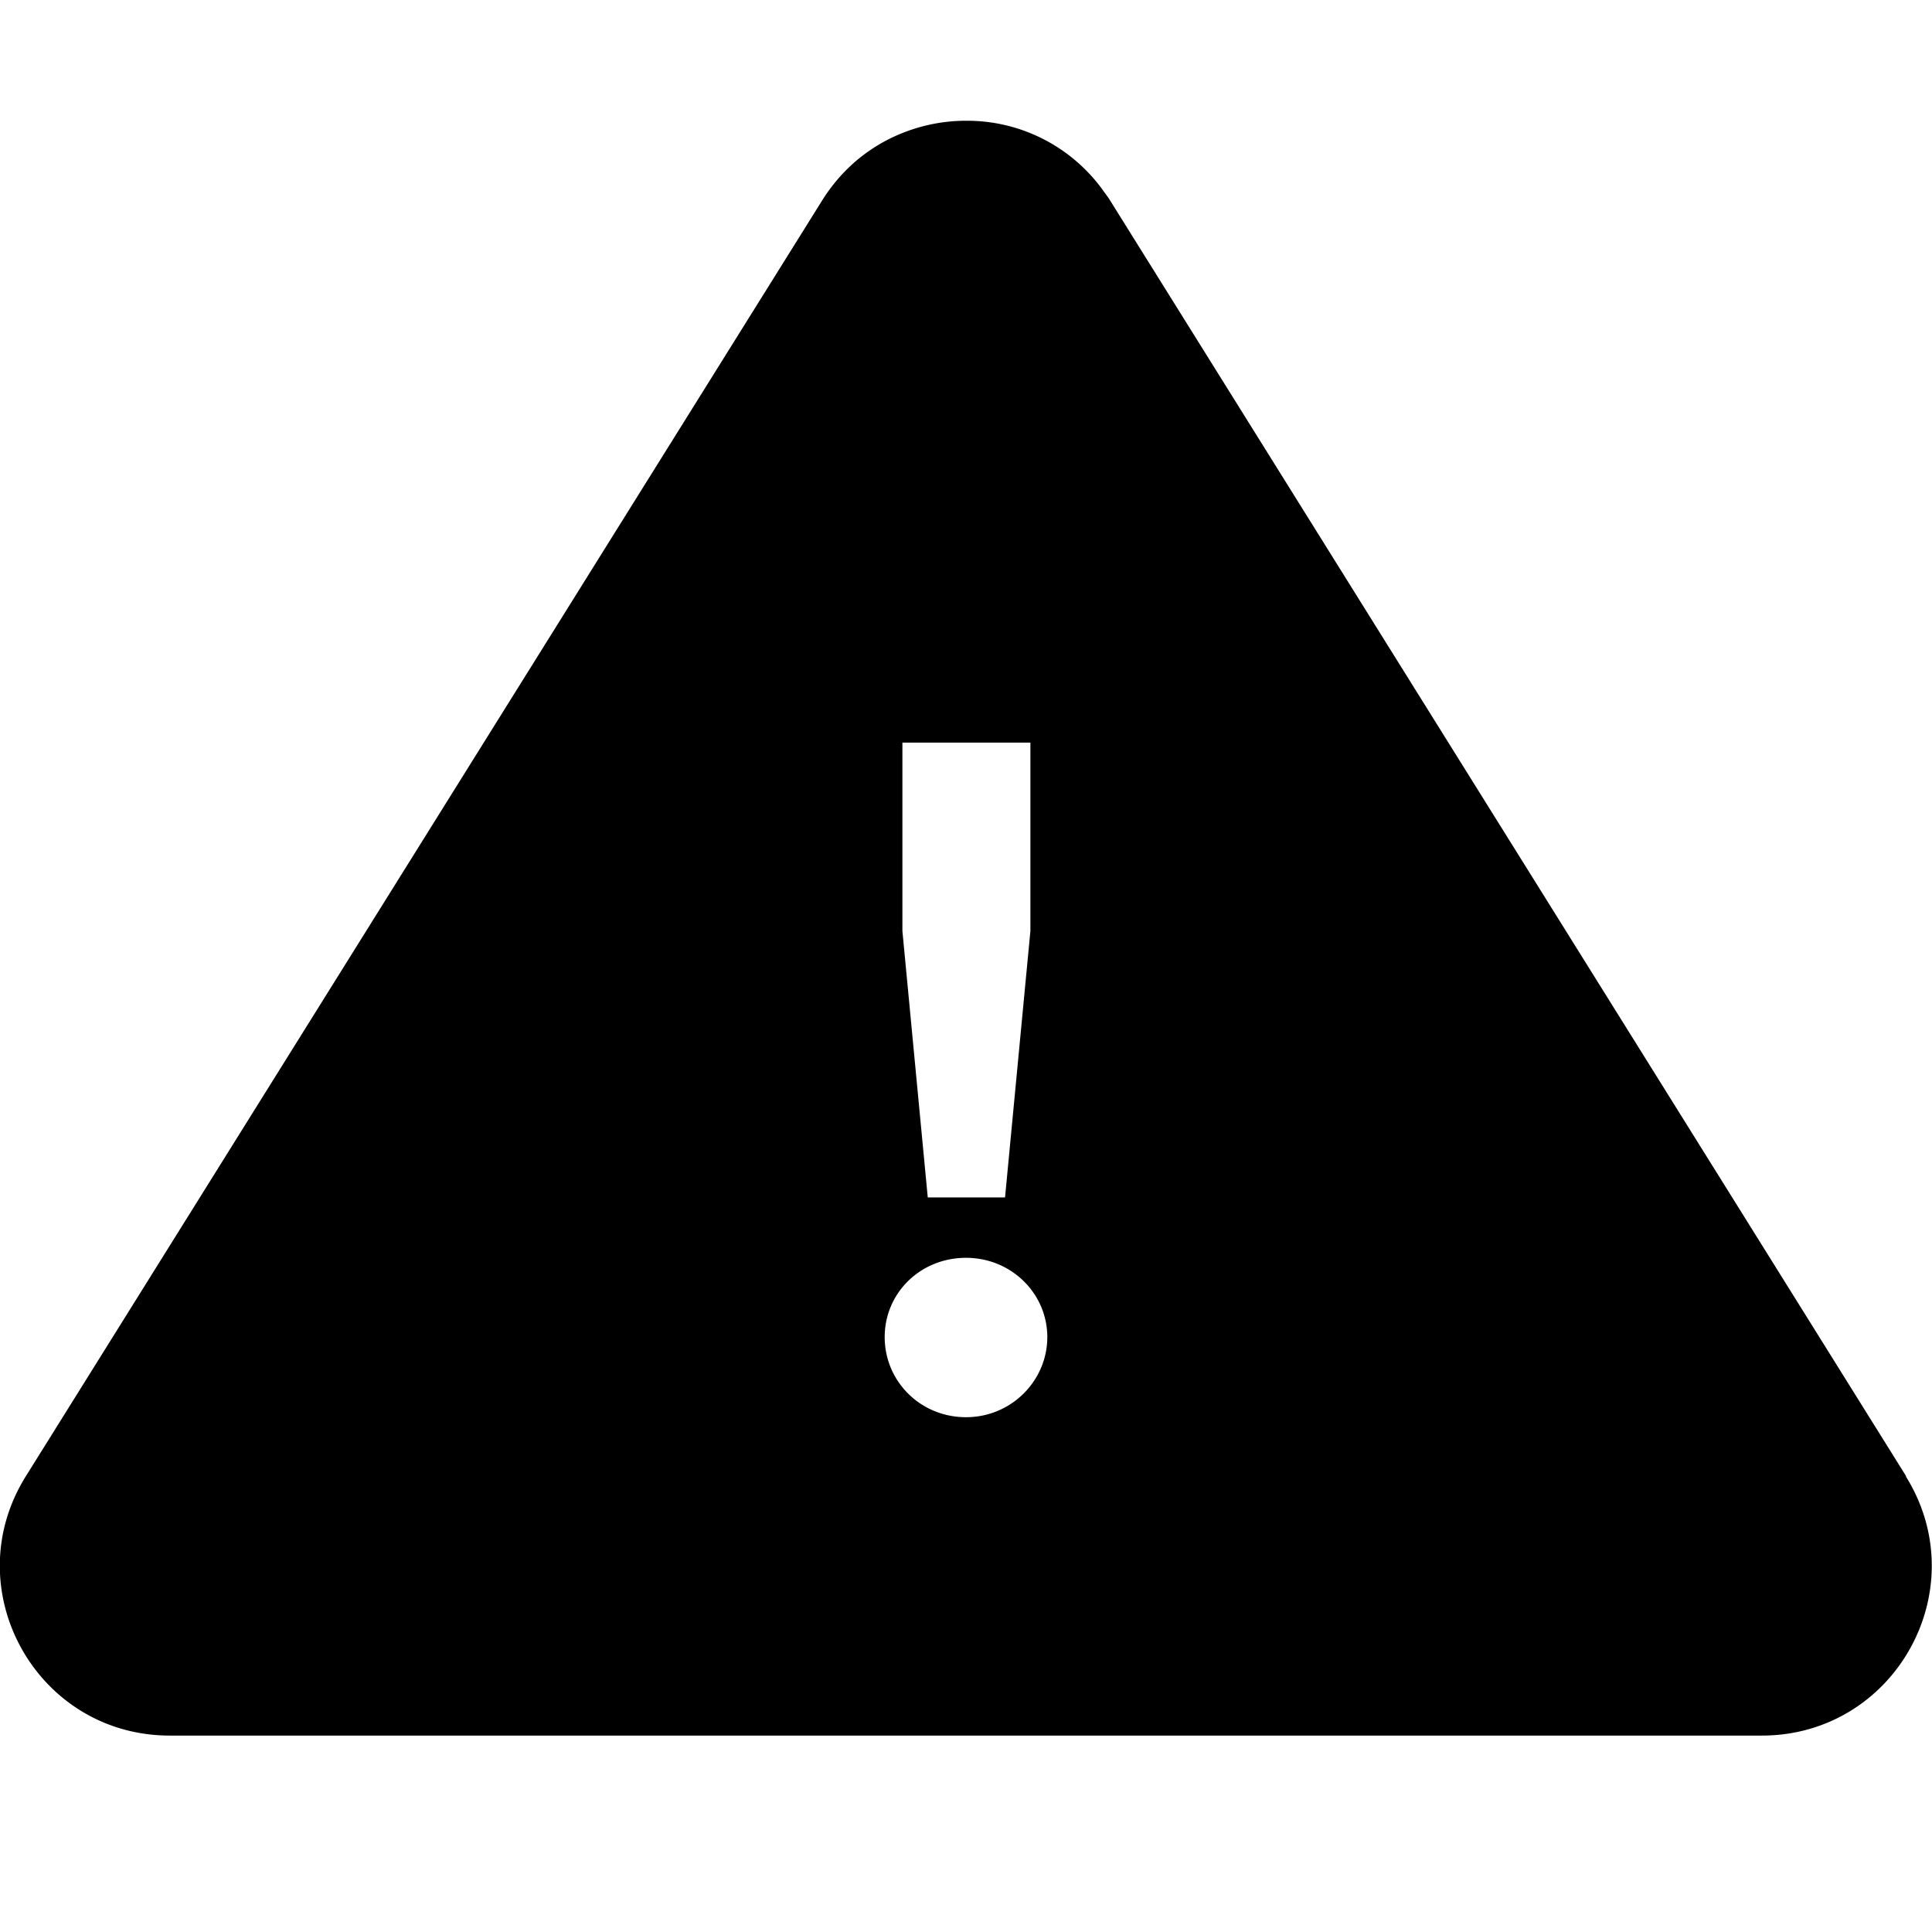<svg viewBox="0 0 48 48" xmlns="http://www.w3.org/2000/svg">
  <path d="M47.36 36.68 27.58 4.98c-.06-.1-.13-.18-.19-.27A4.16 4.16 0 0 0 24 3c-.69 0-1.38.17-2 .5s-1.17.83-1.58 1.49L.64 36.68c-1.75 2.81.27 6.44 3.58 6.44h39.55c3.31 0 5.33-3.63 3.58-6.44ZM22.42 18.45h3.18v4.68l-.63 6.62h-1.92l-.63-6.62zM24 35.21c-1.13 0-2.02-.89-2.02-1.99s.89-1.97 2.02-1.97 2.02.89 2.02 1.97-.89 1.99-2.02 1.99"/>
</svg>
